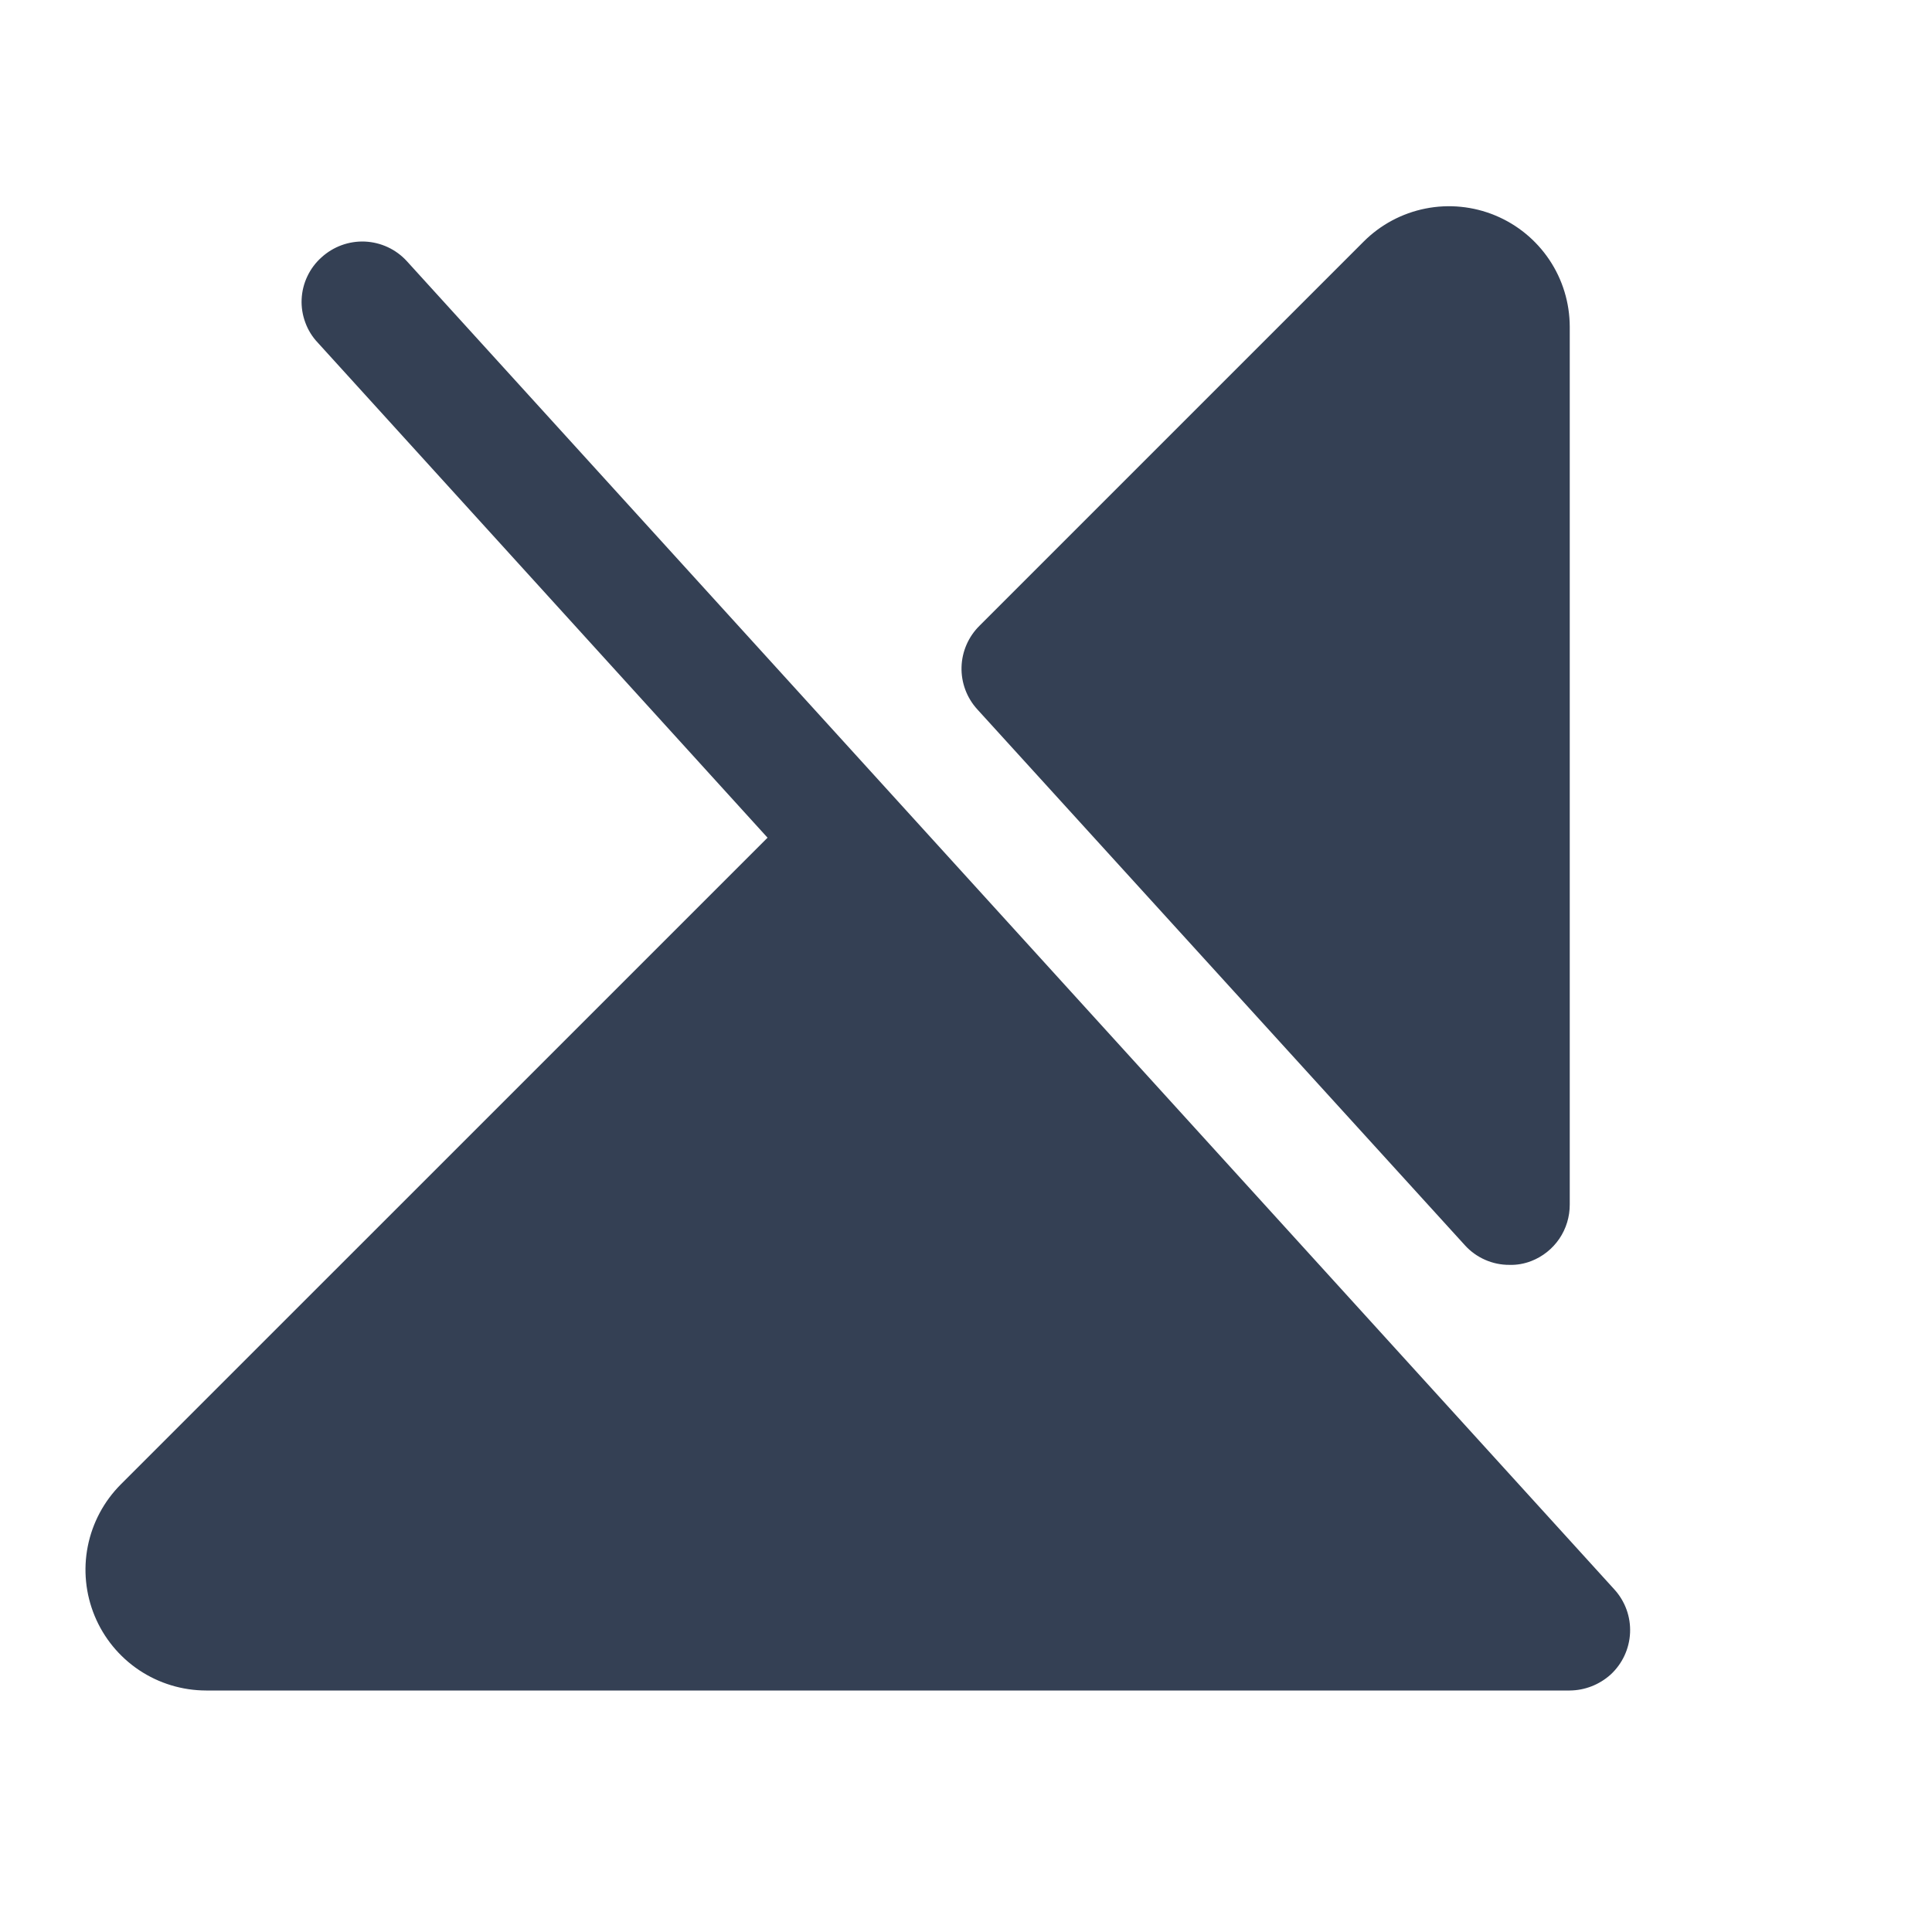 <svg width="32" height="32" viewBox="0 0 32 32" fill="none" xmlns="http://www.w3.org/2000/svg">
<path d="M16.188 11.75C16.013 11.559 15.919 11.307 15.926 11.049C15.933 10.79 16.041 10.544 16.225 10.363L22.588 4C22.867 3.721 23.223 3.531 23.611 3.454C23.998 3.377 24.4 3.417 24.765 3.568C25.13 3.719 25.442 3.975 25.662 4.303C25.882 4.631 25.999 5.017 26 5.412V19.95C26.001 20.152 25.941 20.35 25.827 20.518C25.713 20.685 25.551 20.814 25.363 20.887C25.247 20.932 25.124 20.954 25 20.95C24.861 20.951 24.724 20.922 24.597 20.866C24.47 20.81 24.356 20.728 24.263 20.625L16.188 11.75ZM26.738 26.325L6.738 4.325C6.559 4.129 6.309 4.013 6.044 4.001C5.779 3.99 5.521 4.084 5.325 4.263C5.227 4.35 5.147 4.457 5.091 4.576C5.034 4.695 5.002 4.824 4.996 4.956C4.99 5.087 5.011 5.219 5.057 5.342C5.102 5.466 5.172 5.579 5.263 5.675L12.713 13.875L2 24.587C1.721 24.867 1.531 25.223 1.454 25.611C1.377 25.998 1.417 26.4 1.568 26.765C1.719 27.13 1.975 27.442 2.303 27.662C2.632 27.882 3.018 27.999 3.413 28H26C26.25 27.998 26.489 27.904 26.675 27.738C26.871 27.558 26.987 27.309 26.999 27.044C27.011 26.779 26.917 26.521 26.738 26.325Z" fill="#344054"/>
</svg>
